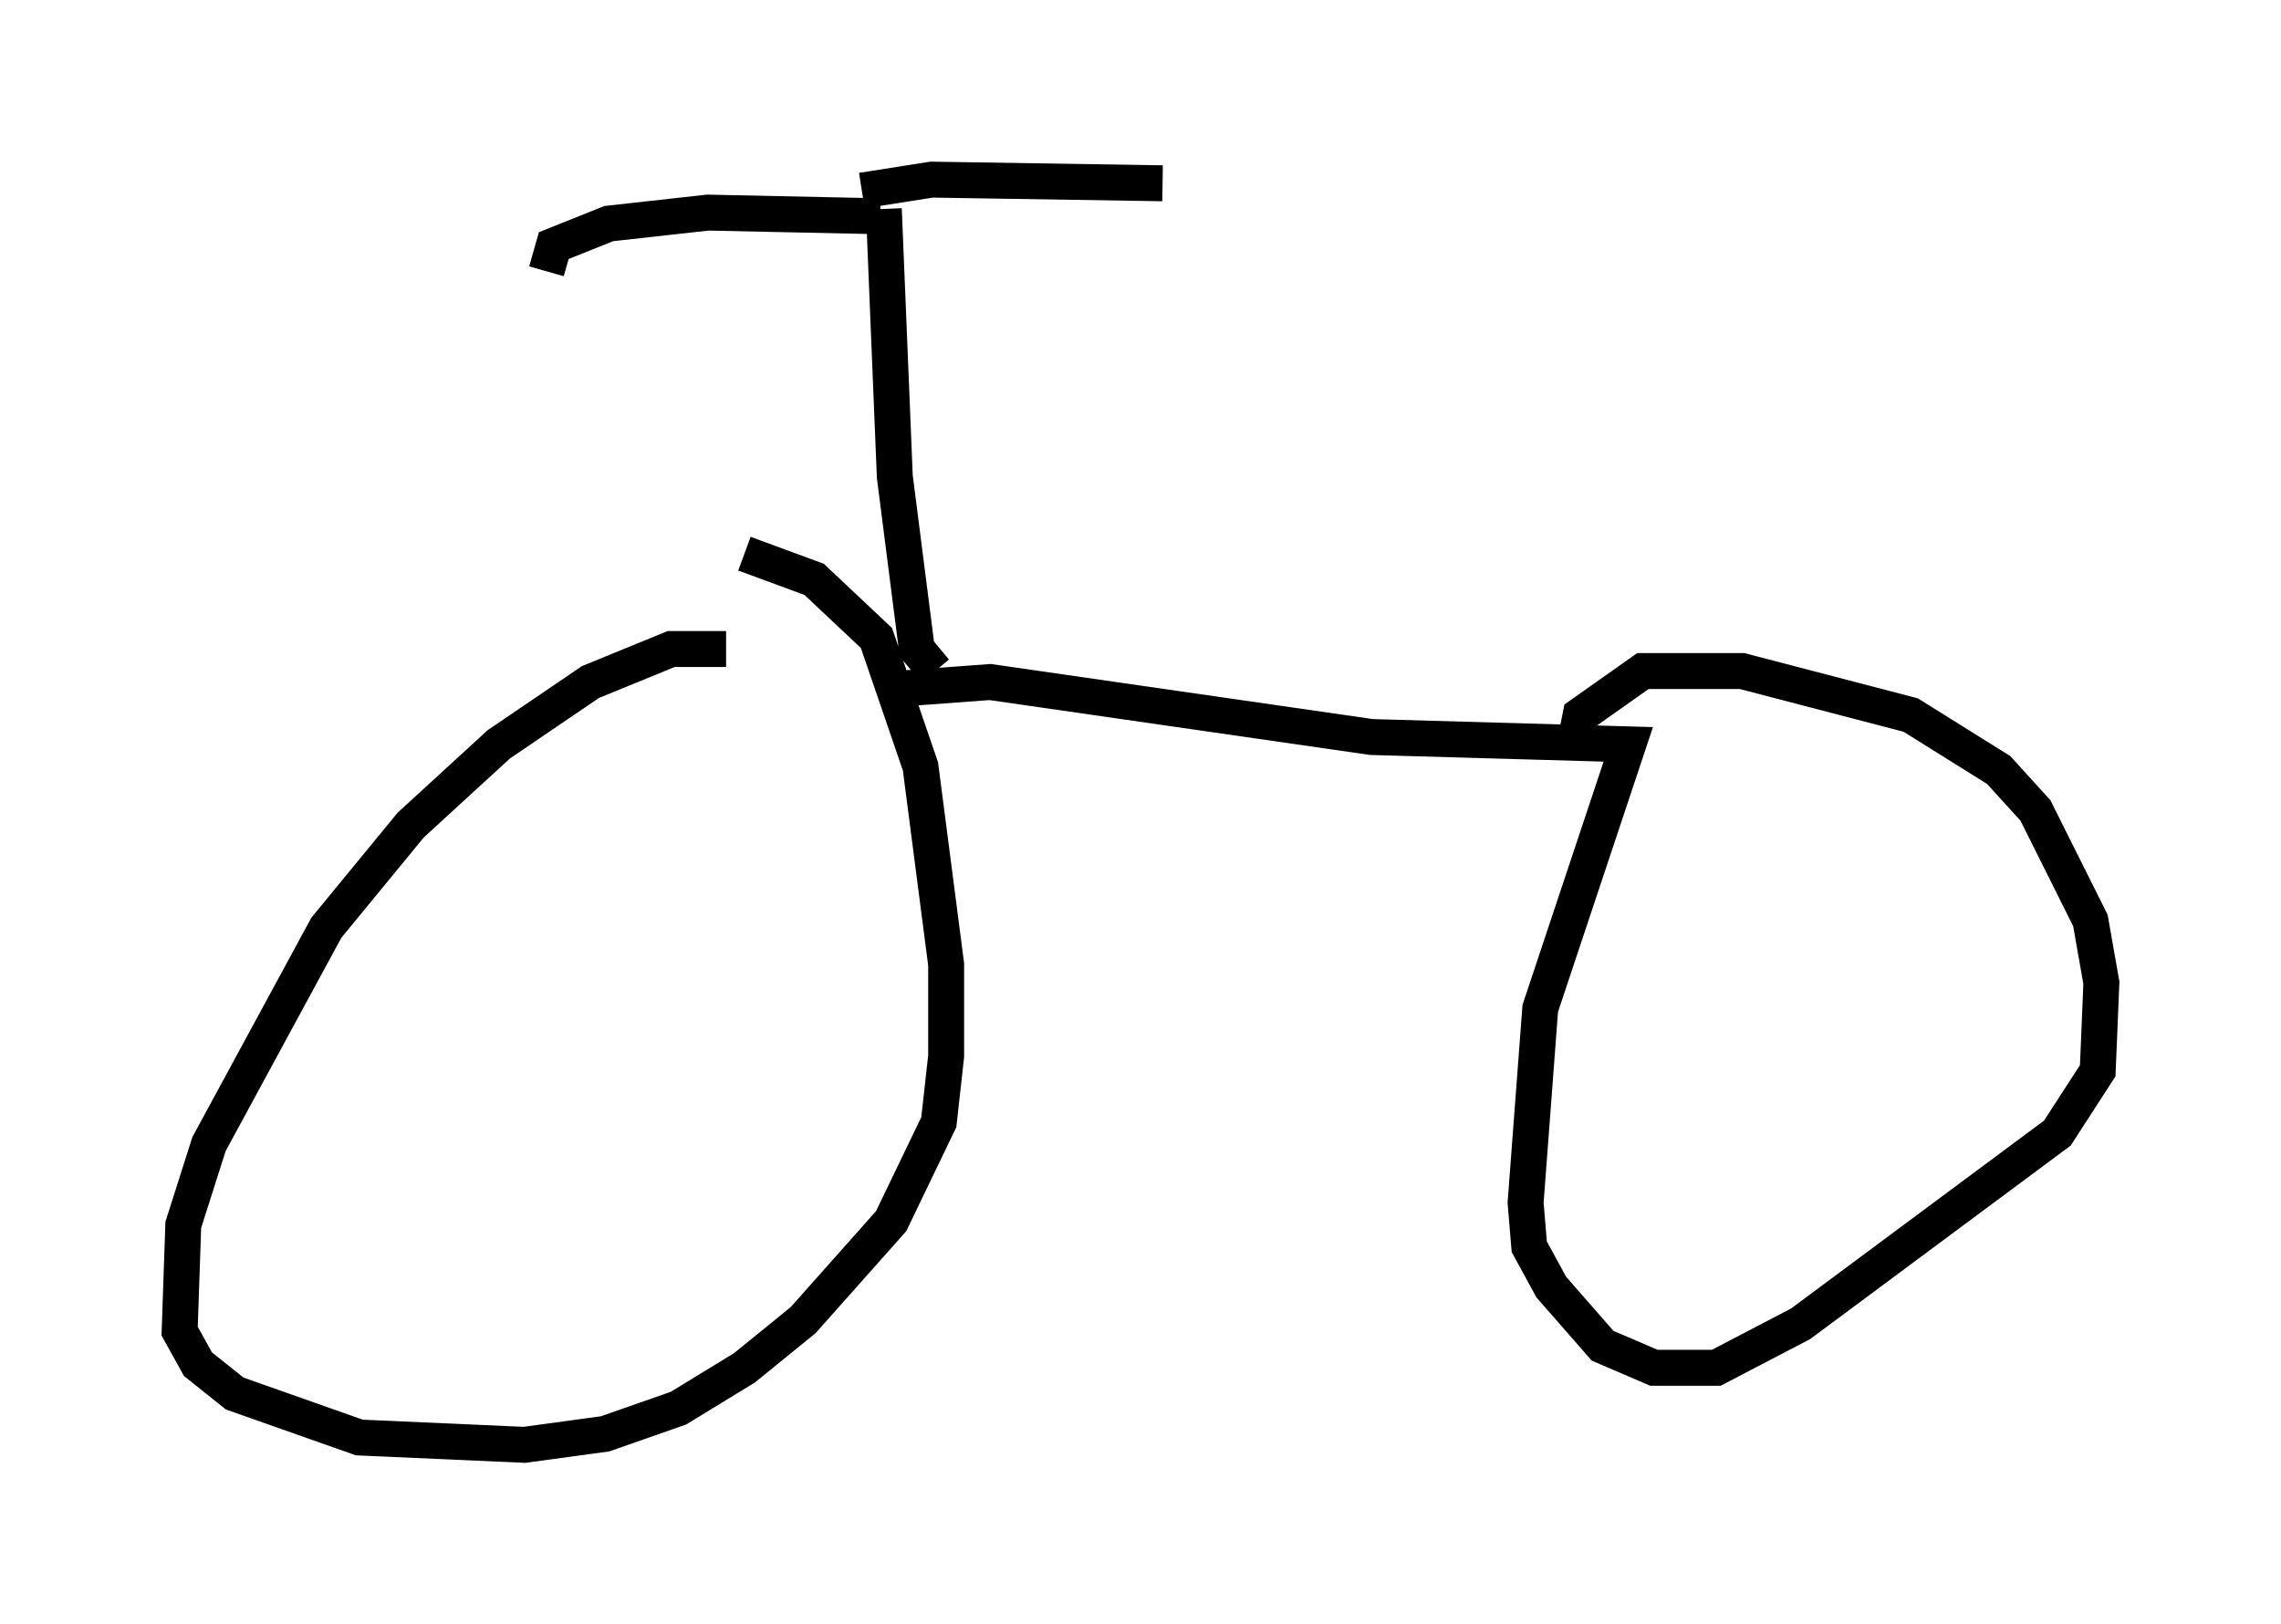 <?xml version="1.0" encoding="utf-8" ?>
<svg baseProfile="full" height="45.219" version="1.1" width="63.492" xmlns="http://www.w3.org/2000/svg" xmlns:ev="http://www.w3.org/2001/xml-events" xmlns:xlink="http://www.w3.org/1999/xlink"><defs /><rect fill="white" height="45.219" width="63.492" x="0" y="0" /><path d="M21.946, 18.986 m-1.735, -0.919 l-1.531, 0.0 -2.246, 0.919 l-2.552, 1.735 -2.45, 2.246 l-2.348, 2.858 -3.267, 6.023 l-0.715, 2.246 -0.102, 2.96 l0.51, 0.919 1.021, 0.817 l3.471, 1.225 4.594, 0.204 l2.246, -0.306 2.042, -0.715 l1.838, -1.123 1.633, -1.327 l2.45, -2.756 1.327, -2.756 l0.204, -1.838 0.0, -2.552 l-0.715, -5.513 -1.225, -3.573 l-1.735, -1.633 -1.94, -0.715 m4.083, 3.777 l2.756, -0.204 10.617, 1.531 l7.146, 0.204 -2.45, 7.35 l-0.408, 5.41 0.102, 1.225 l0.613, 1.123 1.429, 1.633 l1.429, 0.613 1.735, 0.0 l2.348, -1.225 7.146, -5.308 l1.123, -1.735 0.102, -2.45 l-0.306, -1.735 -1.531, -3.063 l-1.021, -1.123 -2.45, -1.531 l-4.696, -1.225 -2.756, 0.0 l-1.735, 1.225 -0.204, 1.021 m-17.763, -2.246 l-0.51, -0.613 -0.613, -4.798 l-0.306, -7.452 m-0.102, 0.204 l-4.798, -0.102 -2.756, 0.306 l-1.531, 0.613 -0.204, 0.715 m8.779, -2.246 l1.94, -0.306 6.431, 0.102 " fill="none" stroke="black" stroke-width="1" /></svg>